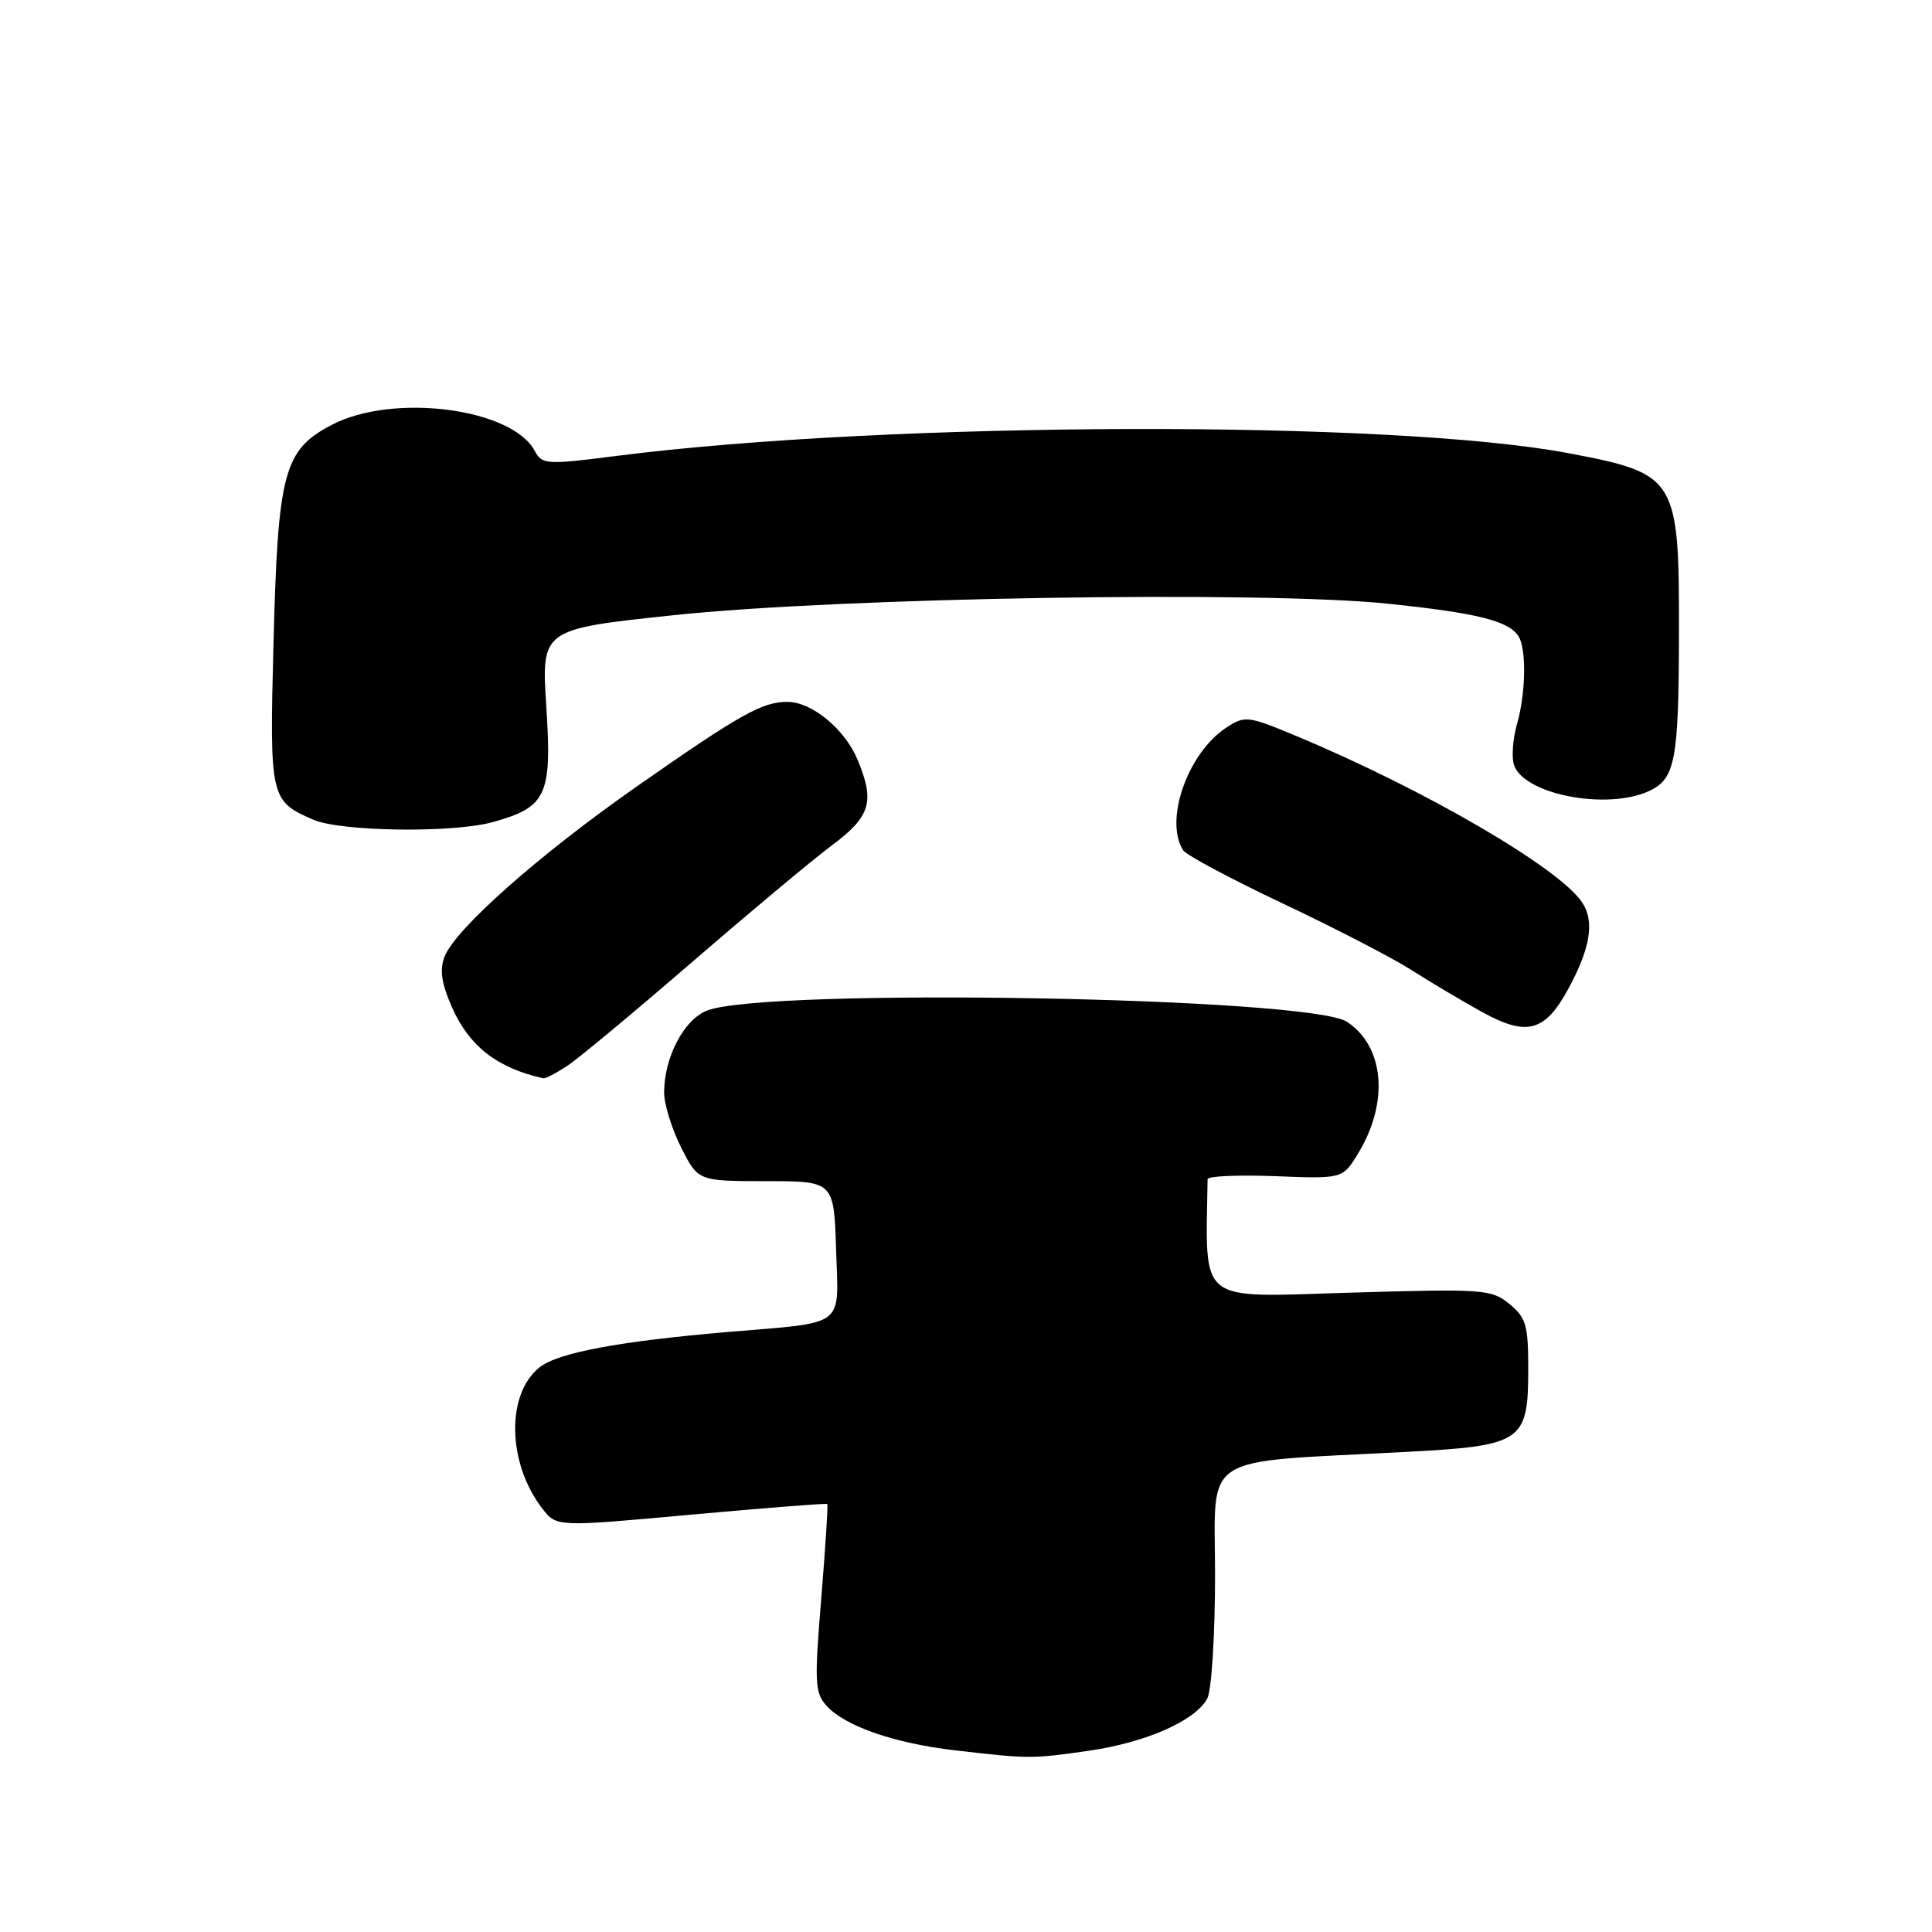 <?xml version="1.0" encoding="UTF-8" standalone="no"?>
<!DOCTYPE svg PUBLIC "-//W3C//DTD SVG 1.1//EN" "http://www.w3.org/Graphics/SVG/1.1/DTD/svg11.dtd" >
<svg xmlns="http://www.w3.org/2000/svg" xmlns:xlink="http://www.w3.org/1999/xlink" version="1.1" viewBox="0 0 256 256">
 <g >
 <path fill="currentColor"
d=" M 144.29 231.98 C 151.85 230.89 158.40 228.00 159.97 225.06 C 160.54 223.99 161.00 216.72 161.00 208.70 C 161.00 192.31 158.62 193.85 186.23 192.39 C 201.79 191.56 202.50 191.08 202.50 181.31 C 202.50 175.60 202.20 174.58 200.00 172.78 C 197.62 170.83 196.59 170.76 178.75 171.29 C 158.40 171.89 159.78 172.99 160.01 156.25 C 160.02 155.84 164.05 155.66 168.97 155.85 C 177.91 156.20 177.91 156.20 179.95 152.85 C 184.08 146.09 183.45 138.65 178.47 135.39 C 173.49 132.12 101.56 130.86 93.70 133.90 C 90.63 135.09 88.00 140.11 88.00 144.76 C 88.00 146.31 89.01 149.58 90.25 152.04 C 92.50 156.50 92.50 156.50 101.50 156.51 C 110.50 156.51 110.50 156.51 110.79 165.66 C 111.11 176.03 112.26 175.16 96.50 176.49 C 82.07 177.72 73.98 179.23 71.52 181.16 C 67.03 184.69 67.21 193.90 71.88 199.92 C 73.76 202.33 73.76 202.33 91.58 200.70 C 101.39 199.81 109.50 199.17 109.62 199.29 C 109.74 199.40 109.37 205.04 108.82 211.81 C 107.90 222.93 107.97 224.31 109.52 226.02 C 111.97 228.73 118.51 231.00 126.56 231.93 C 136.36 233.07 136.74 233.07 144.29 231.98 Z  M 75.15 141.24 C 76.61 140.29 84.04 134.10 91.68 127.50 C 99.32 120.90 107.67 113.92 110.25 112.00 C 115.37 108.18 115.95 106.21 113.62 100.64 C 111.93 96.59 107.56 93.00 104.32 93.00 C 100.99 93.00 98.02 94.67 84.38 104.21 C 71.36 113.32 60.28 123.13 58.89 126.80 C 58.23 128.52 58.51 130.35 59.87 133.43 C 62.17 138.64 65.87 141.52 72.00 142.88 C 72.28 142.94 73.69 142.20 75.15 141.24 Z  M 207.74 131.15 C 210.73 125.70 211.32 122.13 209.66 119.60 C 206.67 115.04 188.86 104.66 171.78 97.53 C 165.33 94.84 164.96 94.80 162.48 96.42 C 157.39 99.76 154.24 108.69 156.77 112.66 C 157.17 113.30 163.13 116.48 170.00 119.73 C 176.88 122.98 184.53 126.94 187.00 128.52 C 189.47 130.10 193.71 132.62 196.41 134.11 C 202.28 137.35 204.69 136.72 207.74 131.15 Z  M 65.31 108.93 C 72.43 106.95 73.15 105.40 72.39 93.66 C 71.73 83.38 71.73 83.38 89.12 81.53 C 111.24 79.17 167.08 78.26 183.86 79.99 C 195.71 81.22 199.91 82.26 201.21 84.31 C 202.28 85.99 202.18 91.90 201.00 95.98 C 200.46 97.89 200.28 100.29 200.60 101.32 C 201.85 105.25 212.83 107.40 218.48 104.83 C 221.98 103.23 222.44 100.79 222.47 84.00 C 222.51 63.32 222.19 62.79 208.00 60.08 C 184.75 55.63 117.80 55.80 81.70 60.41 C 72.36 61.60 71.84 61.57 70.86 59.75 C 67.82 54.06 52.01 52.05 43.91 56.32 C 37.59 59.65 36.82 62.57 36.24 85.25 C 35.71 105.74 35.80 106.13 41.50 108.61 C 45.14 110.20 60.03 110.40 65.31 108.93 Z "/>
</g>
</svg>